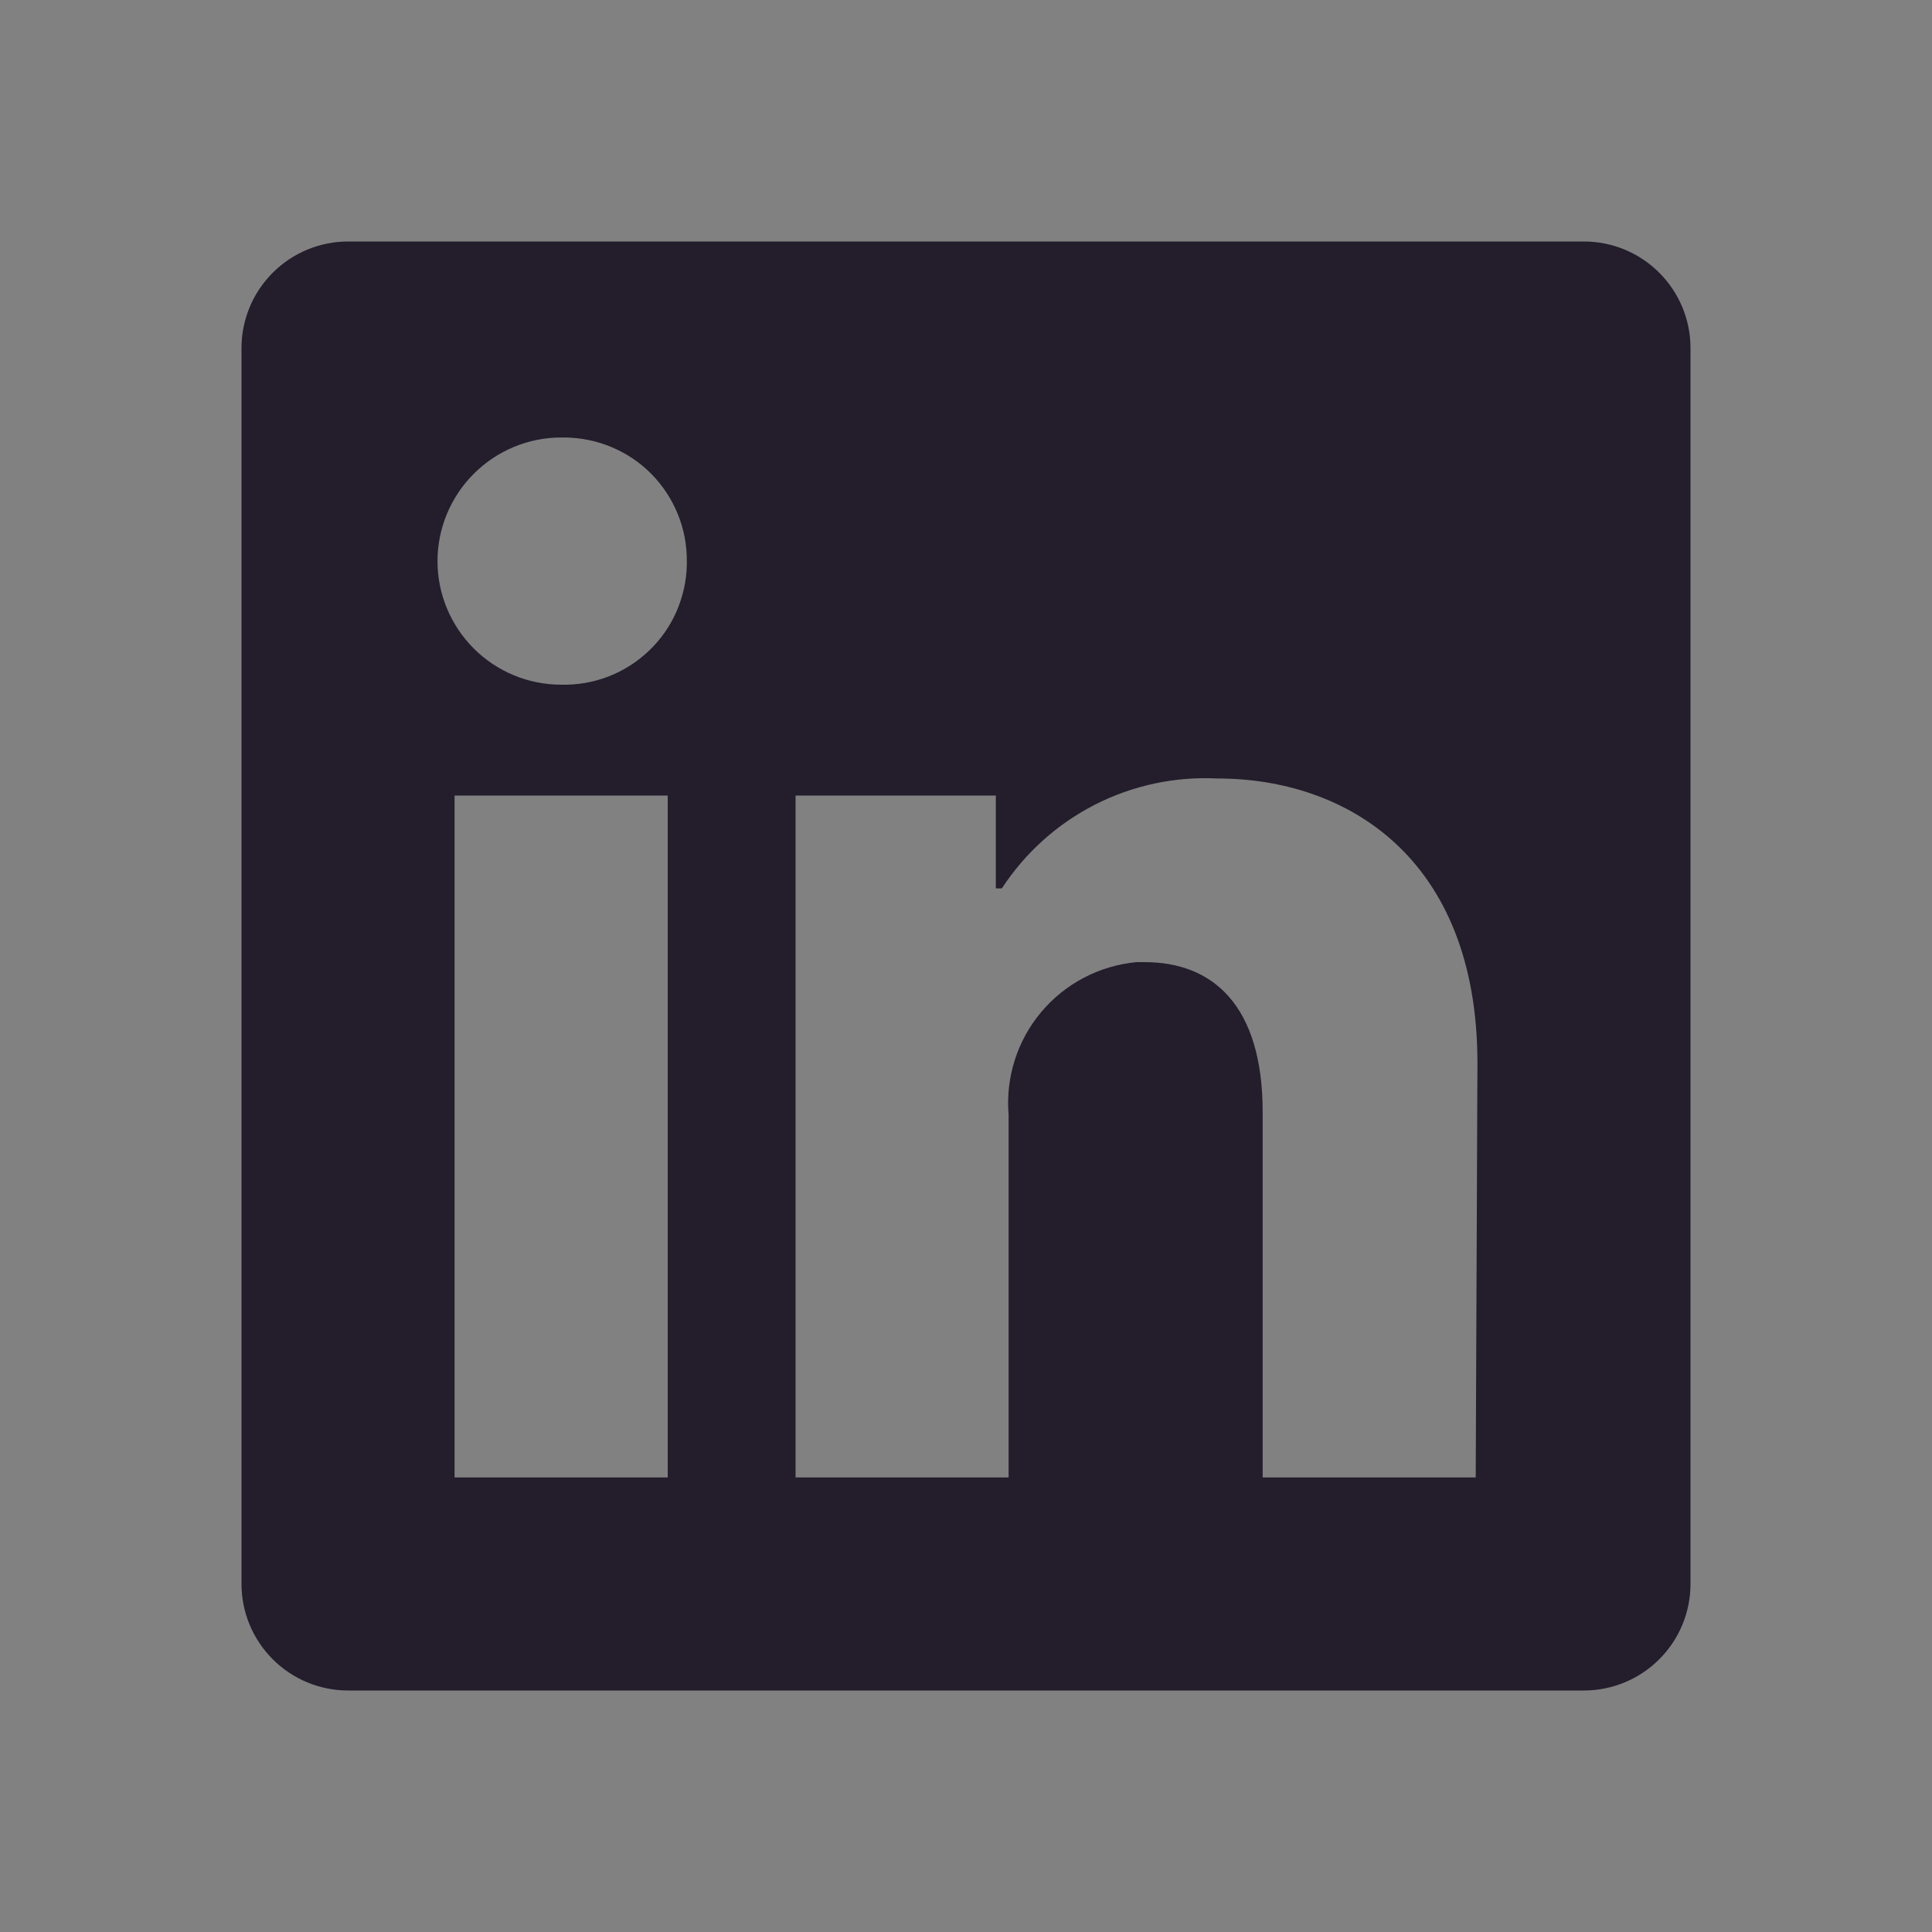 <svg width="18" height="18" viewBox="0 0 18 18" fill="none" xmlns="http://www.w3.org/2000/svg">
<rect x="0" y="0" width="18" height="18" fill="#808080" stroke="none"/>
<rect width="18" height="18" fill="white" fill-opacity="0.01" style="mix-blend-mode:multiply"/>
<path d="M15.75 3.243V14.757C15.75 15.021 15.645 15.273 15.459 15.459C15.273 15.645 15.021 15.75 14.757 15.75H3.243C2.979 15.75 2.727 15.645 2.541 15.459C2.355 15.273 2.25 15.021 2.25 14.757V3.243C2.25 2.979 2.355 2.727 2.541 2.541C2.727 2.355 2.979 2.25 3.243 2.25H14.757C15.021 2.25 15.273 2.355 15.459 2.541C15.645 2.727 15.75 2.979 15.75 3.243ZM6.221 7.412H4.235V13.765H6.221V7.412ZM6.399 5.228C6.4 5.078 6.372 4.929 6.315 4.79C6.259 4.651 6.175 4.524 6.07 4.417C5.965 4.31 5.839 4.225 5.701 4.167C5.562 4.108 5.414 4.078 5.264 4.076H5.228C4.923 4.076 4.63 4.198 4.414 4.414C4.198 4.63 4.076 4.923 4.076 5.228C4.076 5.533 4.198 5.826 4.414 6.042C4.63 6.258 4.923 6.379 5.228 6.379C5.378 6.383 5.528 6.357 5.668 6.303C5.808 6.249 5.936 6.168 6.045 6.064C6.154 5.961 6.241 5.837 6.302 5.699C6.362 5.562 6.396 5.414 6.399 5.264V5.228ZM13.765 9.905C13.765 7.995 12.55 7.253 11.343 7.253C10.947 7.233 10.554 7.317 10.201 7.497C9.849 7.677 9.55 7.946 9.334 8.277H9.278V7.412H7.412V13.765H9.397V10.386C9.368 10.04 9.477 9.696 9.7 9.43C9.923 9.164 10.242 8.997 10.588 8.964H10.664C11.295 8.964 11.764 9.361 11.764 10.362V13.765H13.749L13.765 9.905Z" fill="#231D2C"/>
</svg>
